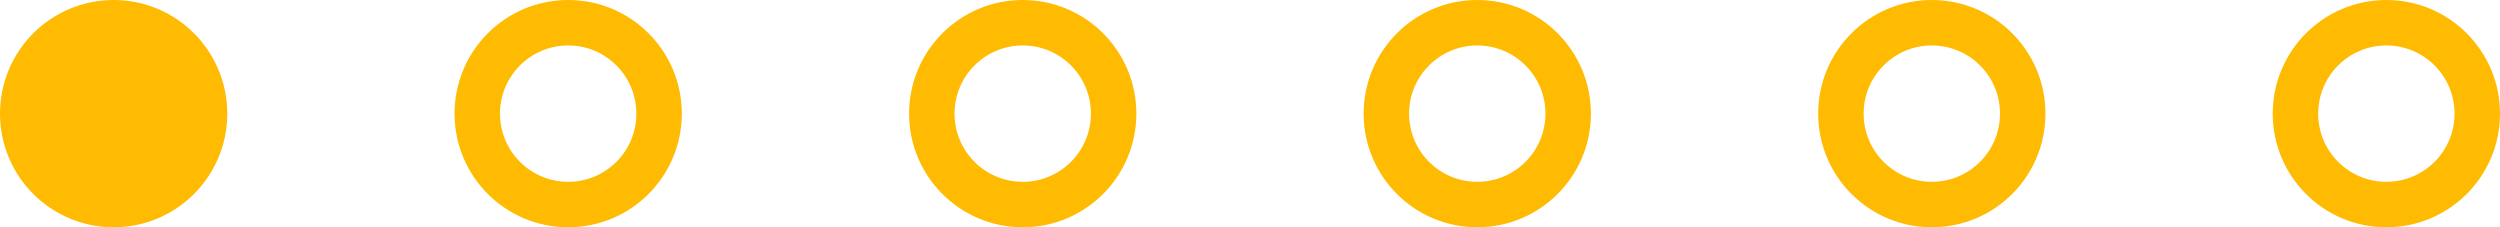 <svg width="110" height="10" viewBox="0 0 110 10" fill="none" xmlns="http://www.w3.org/2000/svg">
<circle cx="5" cy="5" r="4" fill="#FFBB01" stroke="#FFBB01" stroke-width="2"/>
<circle cx="25" cy="5" r="4" stroke="#FFBB01" stroke-width="2"/>
<circle cx="45" cy="5" r="4" stroke="#FFBB01" stroke-width="2"/>
<circle cx="65" cy="5" r="4" stroke="#FFBB01" stroke-width="2"/>
<circle cx="85" cy="5" r="4" stroke="#FFBB01" stroke-width="2"/>
<circle cx="105" cy="5" r="4" stroke="#FFBB01" stroke-width="2"/>
</svg>
